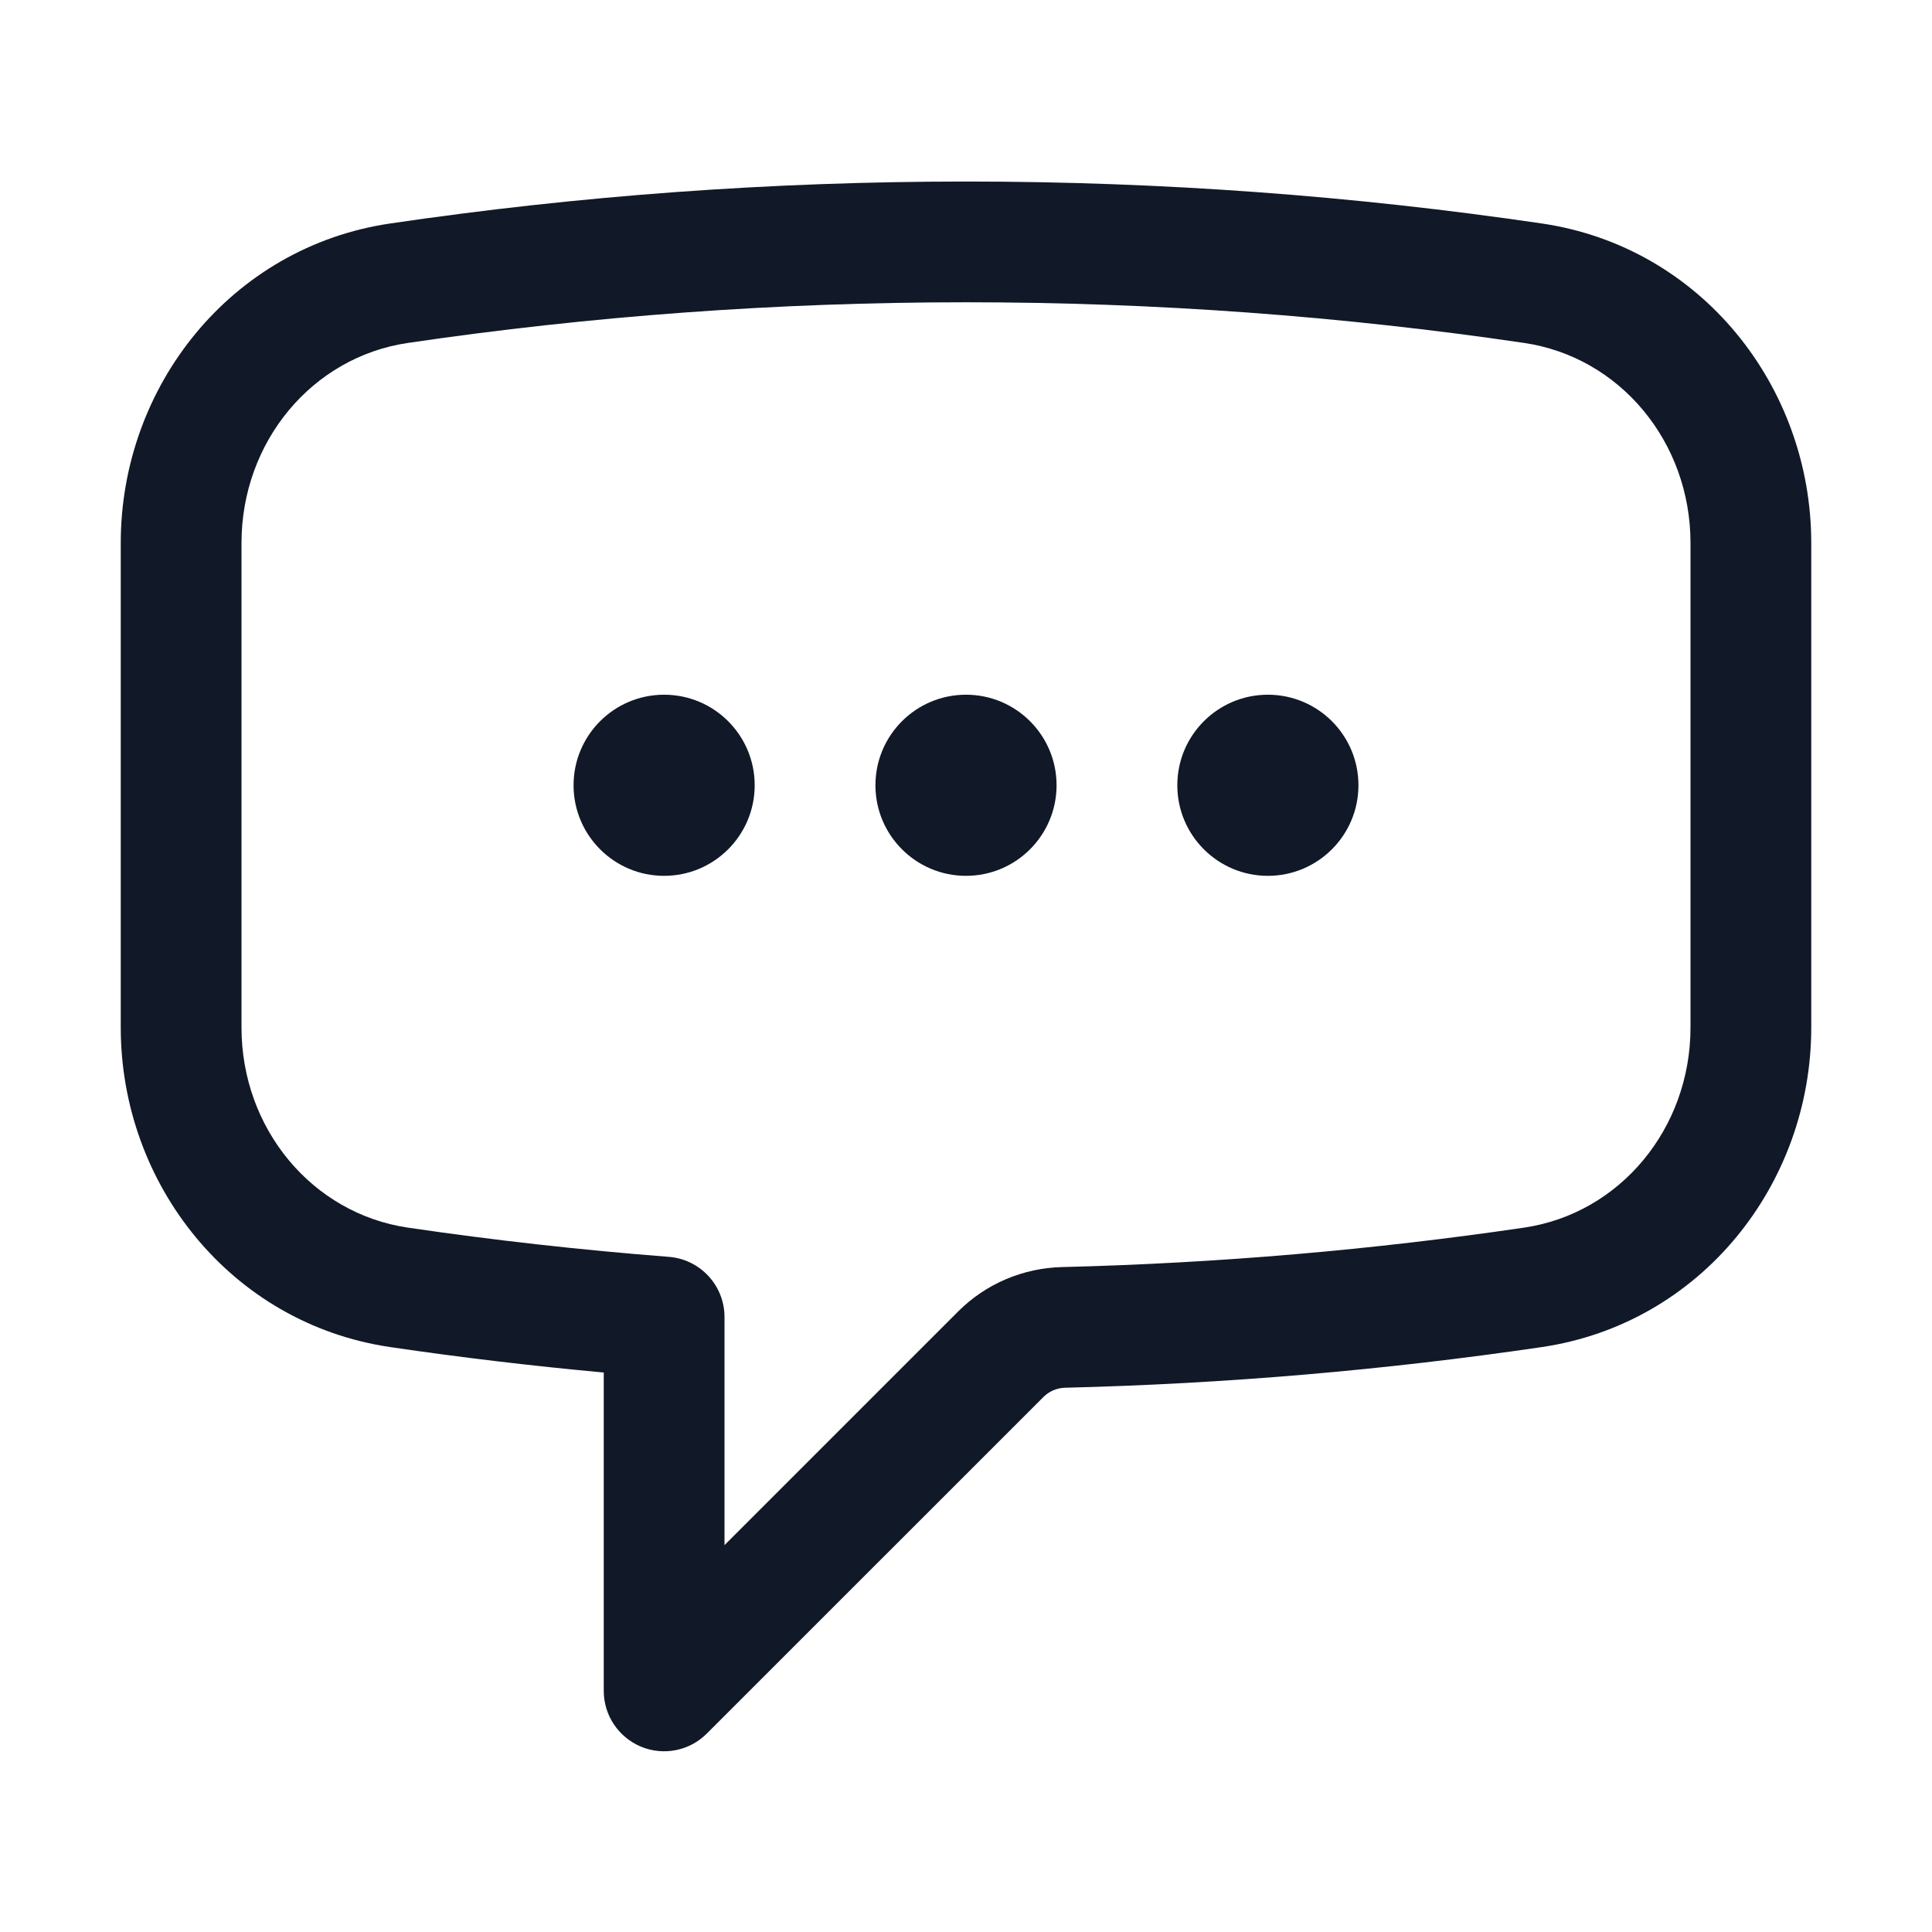 <svg width="24" height="24" viewBox="0 0 24 24" fill="none" xmlns="http://www.w3.org/2000/svg">
    <path fill-rule="evenodd" clip-rule="evenodd"
          d="M4.848 2.776C7.183 2.432 9.571 2.255 12 2.255C14.429 2.255 16.817 2.432 19.152 2.776C21.13 3.066 22.5 4.799 22.5 6.745V12.764C22.5 14.71 21.13 16.443 19.152 16.734C17.212 17.019 15.236 17.19 13.23 17.239C13.127 17.242 13.032 17.284 12.964 17.352L8.78 21.535C8.566 21.75 8.243 21.814 7.963 21.698C7.683 21.581 7.5 21.308 7.5 21.005V17.05C6.609 16.968 5.725 16.863 4.848 16.734C2.87 16.443 1.5 14.71 1.5 12.764V6.745C1.5 4.799 2.87 3.067 4.848 2.776ZM12 3.755C9.644 3.755 7.329 3.927 5.067 4.26C3.877 4.435 3 5.489 3 6.745V12.764C3 14.02 3.877 15.075 5.067 15.25C6.136 15.407 7.216 15.528 8.308 15.613C8.698 15.643 9 15.969 9 16.36V19.194L11.903 16.291C12.249 15.945 12.712 15.752 13.193 15.74C15.138 15.692 17.054 15.526 18.933 15.25C20.123 15.075 21 14.02 21 12.764V6.745C21 5.489 20.123 4.435 18.933 4.26C16.671 3.927 14.356 3.755 12 3.755ZM7.125 9.755C7.125 9.133 7.629 8.63 8.25 8.63C8.871 8.63 9.375 9.133 9.375 9.755C9.375 10.376 8.871 10.88 8.25 10.88C7.629 10.88 7.125 10.376 7.125 9.755ZM10.875 9.755C10.875 9.133 11.379 8.63 12 8.63C12.621 8.63 13.125 9.133 13.125 9.755C13.125 10.376 12.621 10.88 12 10.88C11.379 10.88 10.875 10.376 10.875 9.755ZM14.625 9.755C14.625 9.133 15.129 8.63 15.75 8.63C16.371 8.63 16.875 9.133 16.875 9.755C16.875 10.376 16.371 10.88 15.75 10.88C15.129 10.88 14.625 10.376 14.625 9.755Z"
          fill="#111827"/>
</svg>
